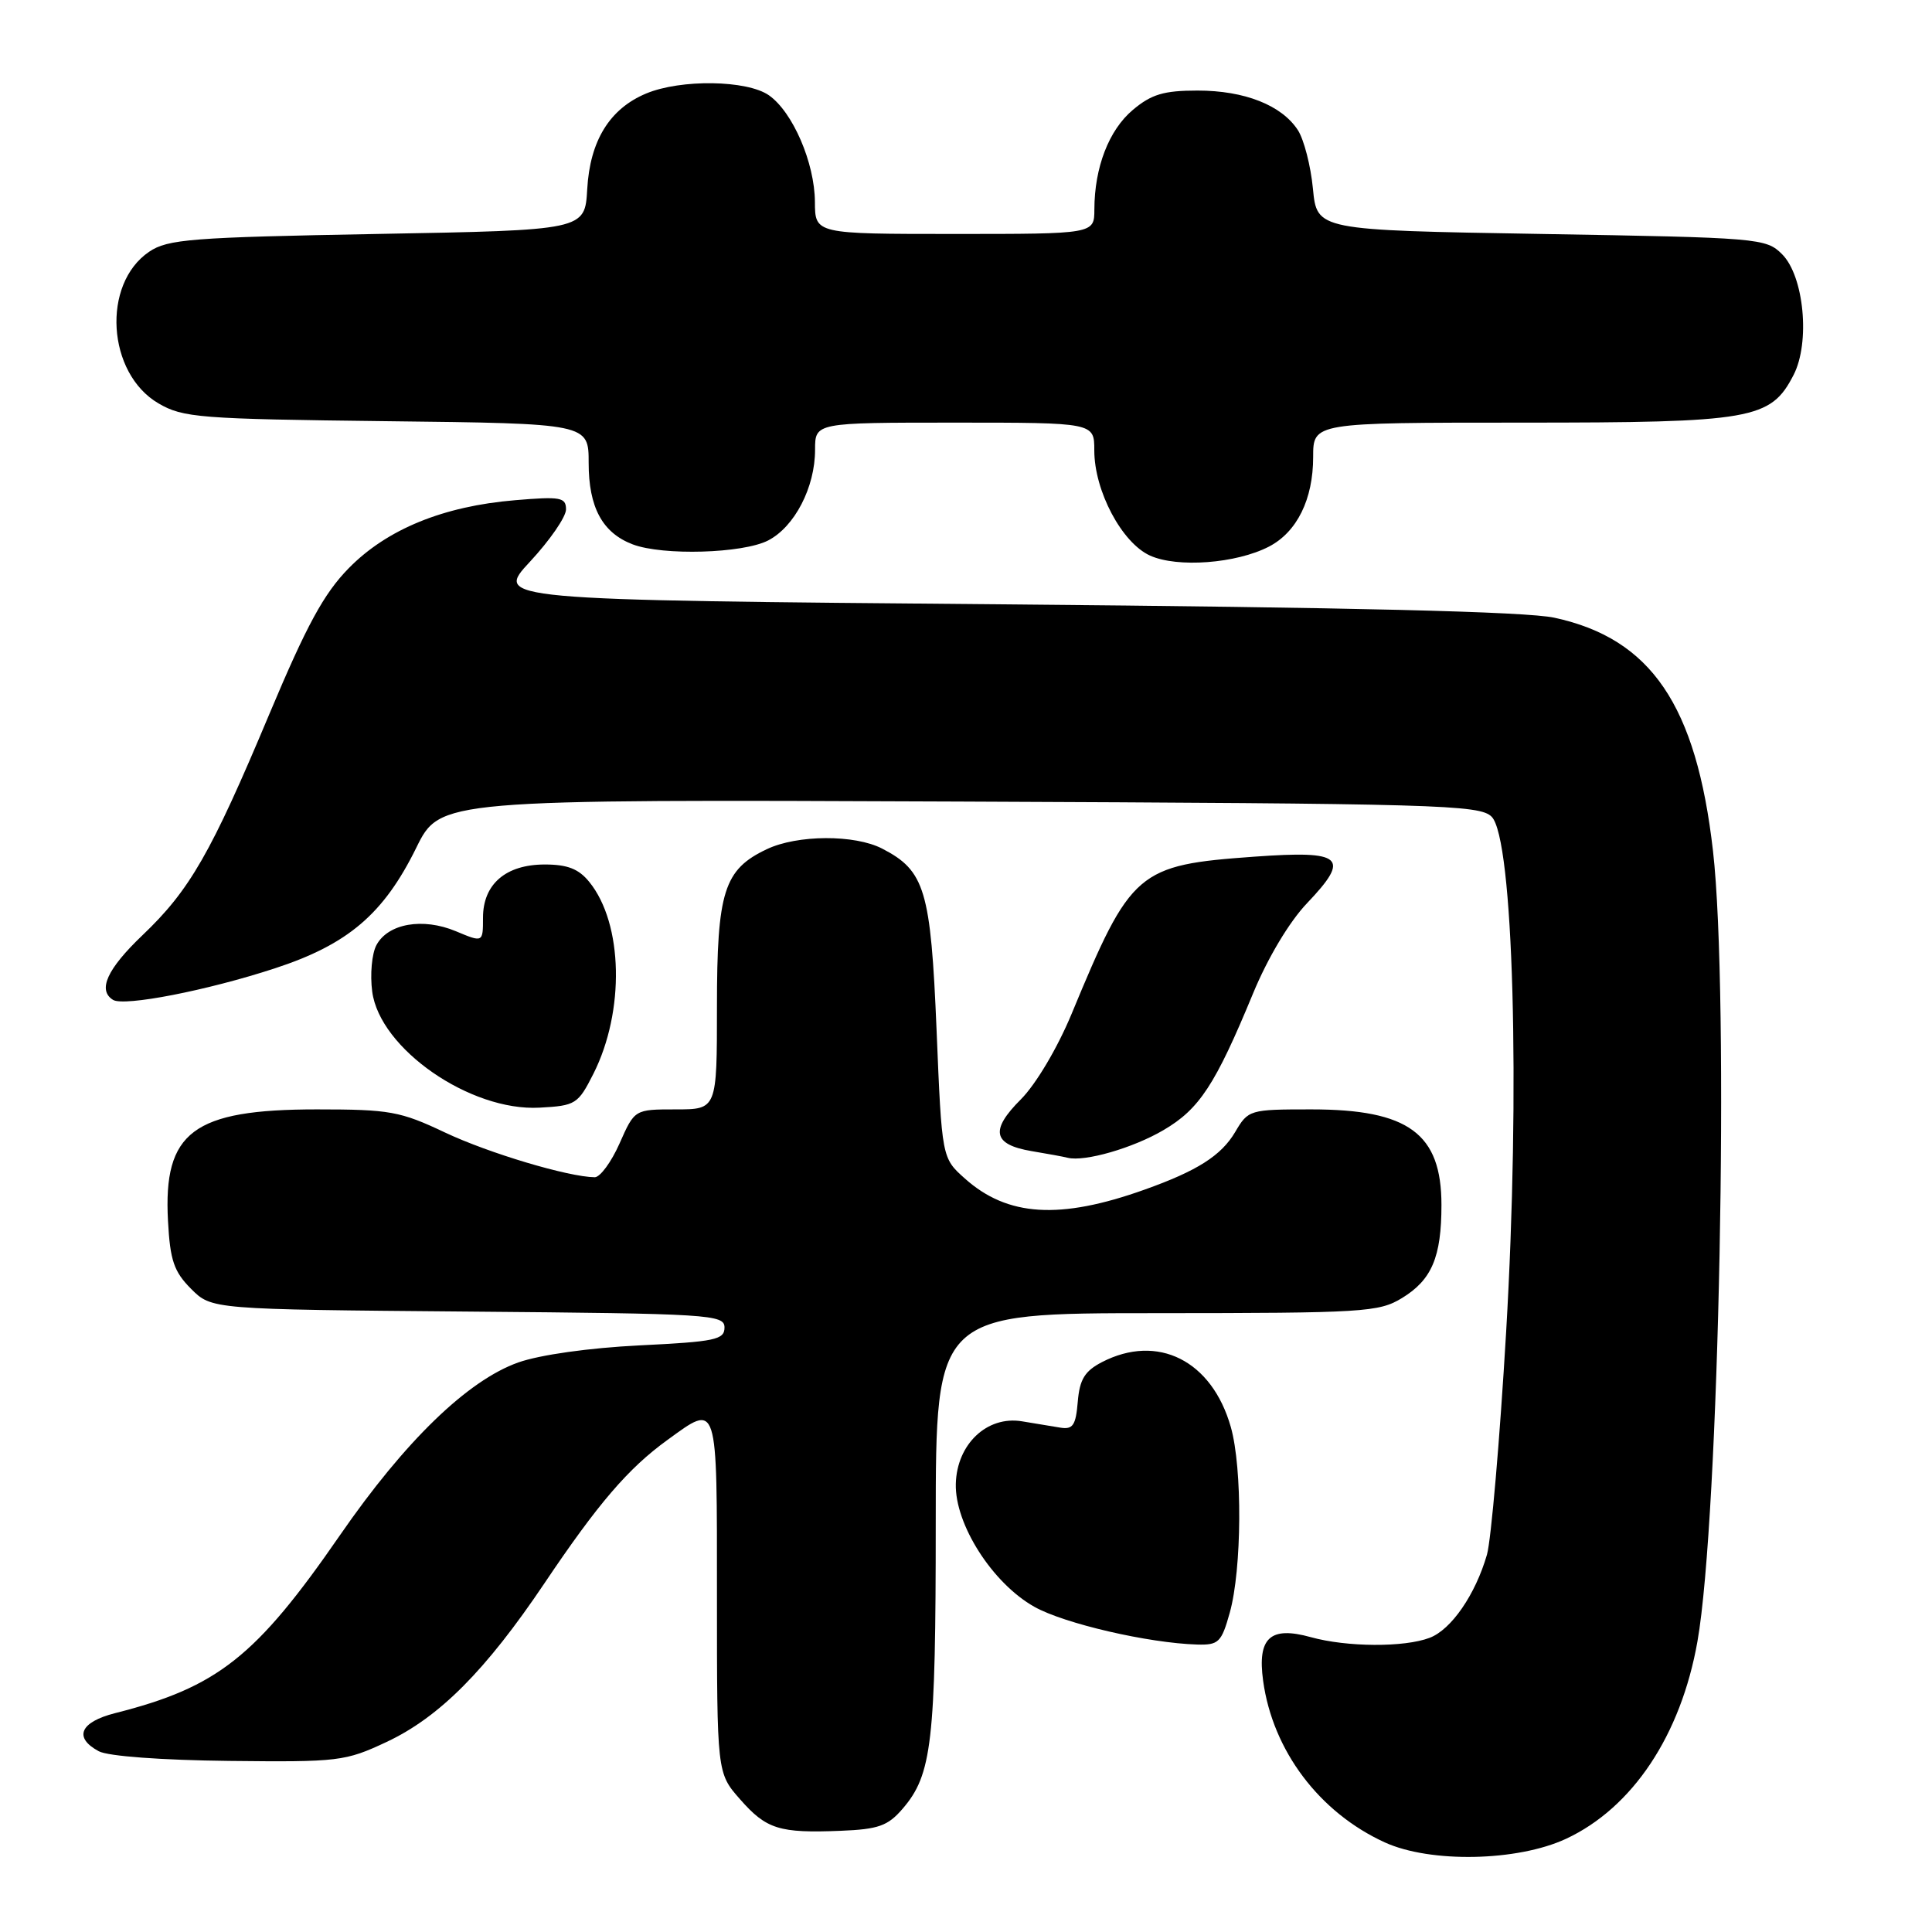 <?xml version="1.0" encoding="UTF-8" standalone="no"?>
<!DOCTYPE svg PUBLIC "-//W3C//DTD SVG 1.1//EN" "http://www.w3.org/Graphics/SVG/1.1/DTD/svg11.dtd" >
<svg xmlns="http://www.w3.org/2000/svg" xmlns:xlink="http://www.w3.org/1999/xlink" version="1.1" viewBox="0 0 256 256">
 <g >
 <path fill="currentColor"
d=" M 207.51 243.65 C 216.32 239.54 222.72 229.94 224.92 217.50 C 227.80 201.20 229.17 131.83 226.98 112.75 C 224.77 93.43 218.78 84.62 205.96 81.85 C 202.23 81.04 179.11 80.48 133.00 80.08 C 65.50 79.50 65.50 79.50 70.25 74.40 C 72.86 71.59 75.00 68.49 75.00 67.50 C 75.00 65.90 74.28 65.77 68.25 66.28 C 58.75 67.07 51.28 70.12 46.22 75.28 C 42.91 78.65 40.65 82.81 35.68 94.64 C 27.96 113.05 25.15 117.95 18.87 123.93 C 14.18 128.41 12.91 131.21 14.98 132.49 C 16.44 133.39 27.44 131.25 36.39 128.32 C 46.10 125.15 50.83 121.12 55.15 112.35 C 58.31 105.92 58.31 105.92 127.12 106.21 C 190.63 106.48 196.06 106.63 197.65 108.22 C 200.53 111.10 201.46 144.31 199.57 176.50 C 198.73 190.80 197.58 204.07 197.03 206.00 C 195.50 211.29 192.30 215.94 189.43 217.02 C 186.07 218.30 178.47 218.26 173.68 216.93 C 168.31 215.44 166.59 217.01 167.37 222.71 C 168.64 231.97 174.82 240.17 183.50 244.13 C 189.53 246.88 201.06 246.65 207.51 243.65 Z  M 119.60 239.67 C 123.49 235.16 123.99 230.86 123.99 201.75 C 124.00 174.00 124.00 174.00 153.25 174.00 C 180.72 173.99 182.70 173.87 185.77 172.00 C 189.72 169.59 191.00 166.57 191.00 159.66 C 191.00 150.20 186.64 147.00 173.77 147.00 C 165.56 147.00 165.40 147.05 163.66 150.01 C 161.81 153.13 158.64 155.15 151.64 157.64 C 140.43 161.64 133.50 161.21 127.85 156.16 C 124.80 153.44 124.80 153.44 124.10 136.47 C 123.33 117.94 122.56 115.37 116.90 112.45 C 113.26 110.56 105.65 110.60 101.61 112.52 C 95.92 115.21 95.00 118.13 95.00 133.40 C 95.00 147.00 95.00 147.00 89.55 147.00 C 84.09 147.00 84.09 147.00 82.10 151.50 C 81.01 153.97 79.52 155.99 78.81 155.99 C 75.29 155.95 64.76 152.80 58.98 150.07 C 53.03 147.25 51.64 147.00 42.00 147.00 C 25.58 147.00 21.62 149.97 22.26 161.78 C 22.54 167.02 23.05 168.50 25.32 170.78 C 28.04 173.50 28.04 173.50 62.02 173.79 C 94.13 174.06 96.00 174.18 96.00 175.90 C 96.00 177.52 94.77 177.78 84.75 178.27 C 78.07 178.60 71.54 179.52 68.68 180.53 C 61.97 182.91 53.67 190.94 45.05 203.42 C 33.92 219.54 28.83 223.57 15.25 227.00 C 10.60 228.18 9.72 230.24 13.09 232.05 C 14.32 232.71 21.41 233.23 30.34 233.33 C 44.87 233.49 45.74 233.39 51.22 230.82 C 58.21 227.54 64.36 221.36 72.13 209.81 C 79.24 199.23 83.23 194.58 88.40 190.83 C 95.18 185.91 95.00 185.34 95.00 211.47 C 95.00 234.93 95.00 234.93 98.05 238.40 C 101.55 242.39 103.25 242.92 111.40 242.59 C 116.40 242.39 117.65 241.94 119.60 239.67 Z  M 162.95 213.69 C 164.56 207.93 164.64 194.55 163.09 189.09 C 160.59 180.28 153.41 176.67 146.01 180.49 C 143.73 181.68 143.06 182.77 142.81 185.74 C 142.55 188.87 142.16 189.44 140.50 189.17 C 139.40 188.99 137.11 188.61 135.41 188.33 C 130.79 187.57 126.79 191.35 126.65 196.61 C 126.51 201.97 131.50 209.79 137.06 212.91 C 141.02 215.14 152.18 217.72 158.62 217.91 C 161.47 217.99 161.85 217.63 162.95 213.69 Z  M 154.16 149.75 C 158.93 146.96 161.03 143.75 166.03 131.65 C 167.97 126.95 170.83 122.16 173.17 119.70 C 179.00 113.58 177.98 112.67 166.25 113.51 C 150.68 114.63 149.88 115.32 141.99 134.35 C 140.11 138.88 137.26 143.67 135.28 145.66 C 131.16 149.77 131.55 151.66 136.70 152.53 C 138.79 152.88 140.94 153.27 141.47 153.41 C 143.72 153.97 150.11 152.13 154.16 149.75 Z  M 78.63 142.28 C 82.81 133.99 82.57 122.39 78.09 116.87 C 76.69 115.13 75.19 114.55 72.19 114.55 C 67.02 114.55 64.00 117.15 64.00 121.60 C 64.00 124.90 64.00 124.90 60.40 123.39 C 56.02 121.56 51.41 122.37 49.88 125.23 C 49.27 126.36 49.02 129.14 49.32 131.39 C 50.31 138.96 62.31 147.28 71.50 146.77 C 76.28 146.51 76.59 146.31 78.63 142.28 Z  M 168.14 72.43 C 171.86 70.50 174.00 66.16 174.00 60.55 C 174.00 56.00 174.00 56.00 201.60 56.00 C 232.20 56.00 234.62 55.58 237.65 49.70 C 239.88 45.40 239.05 36.60 236.14 33.69 C 234.01 31.56 233.14 31.49 204.22 31.00 C 174.50 30.50 174.50 30.50 173.97 25.00 C 173.68 21.98 172.78 18.49 171.98 17.25 C 169.83 13.94 164.92 12.00 158.68 12.00 C 154.21 12.00 152.57 12.49 150.11 14.56 C 146.93 17.23 145.02 22.19 145.01 27.75 C 145.00 31.00 145.00 31.00 126.50 31.00 C 108.00 31.00 108.00 31.00 107.98 26.75 C 107.95 21.58 105.05 14.85 101.89 12.63 C 98.99 10.60 90.21 10.47 85.62 12.39 C 80.78 14.41 78.17 18.65 77.81 25.07 C 77.50 30.50 77.50 30.50 50.00 31.00 C 25.35 31.45 22.22 31.69 19.76 33.36 C 13.45 37.64 14.18 49.47 21.00 53.45 C 24.25 55.35 26.43 55.52 51.25 55.81 C 78.00 56.12 78.00 56.12 78.00 61.34 C 78.00 67.23 79.82 70.60 83.83 72.13 C 87.83 73.65 98.44 73.34 101.79 71.61 C 105.30 69.79 108.00 64.57 108.00 59.60 C 108.00 56.00 108.00 56.00 126.50 56.00 C 145.00 56.00 145.00 56.00 145.00 59.68 C 145.00 65.05 148.65 71.93 152.39 73.62 C 156.02 75.26 163.81 74.67 168.14 72.43 Z "/>
</g>
</svg>